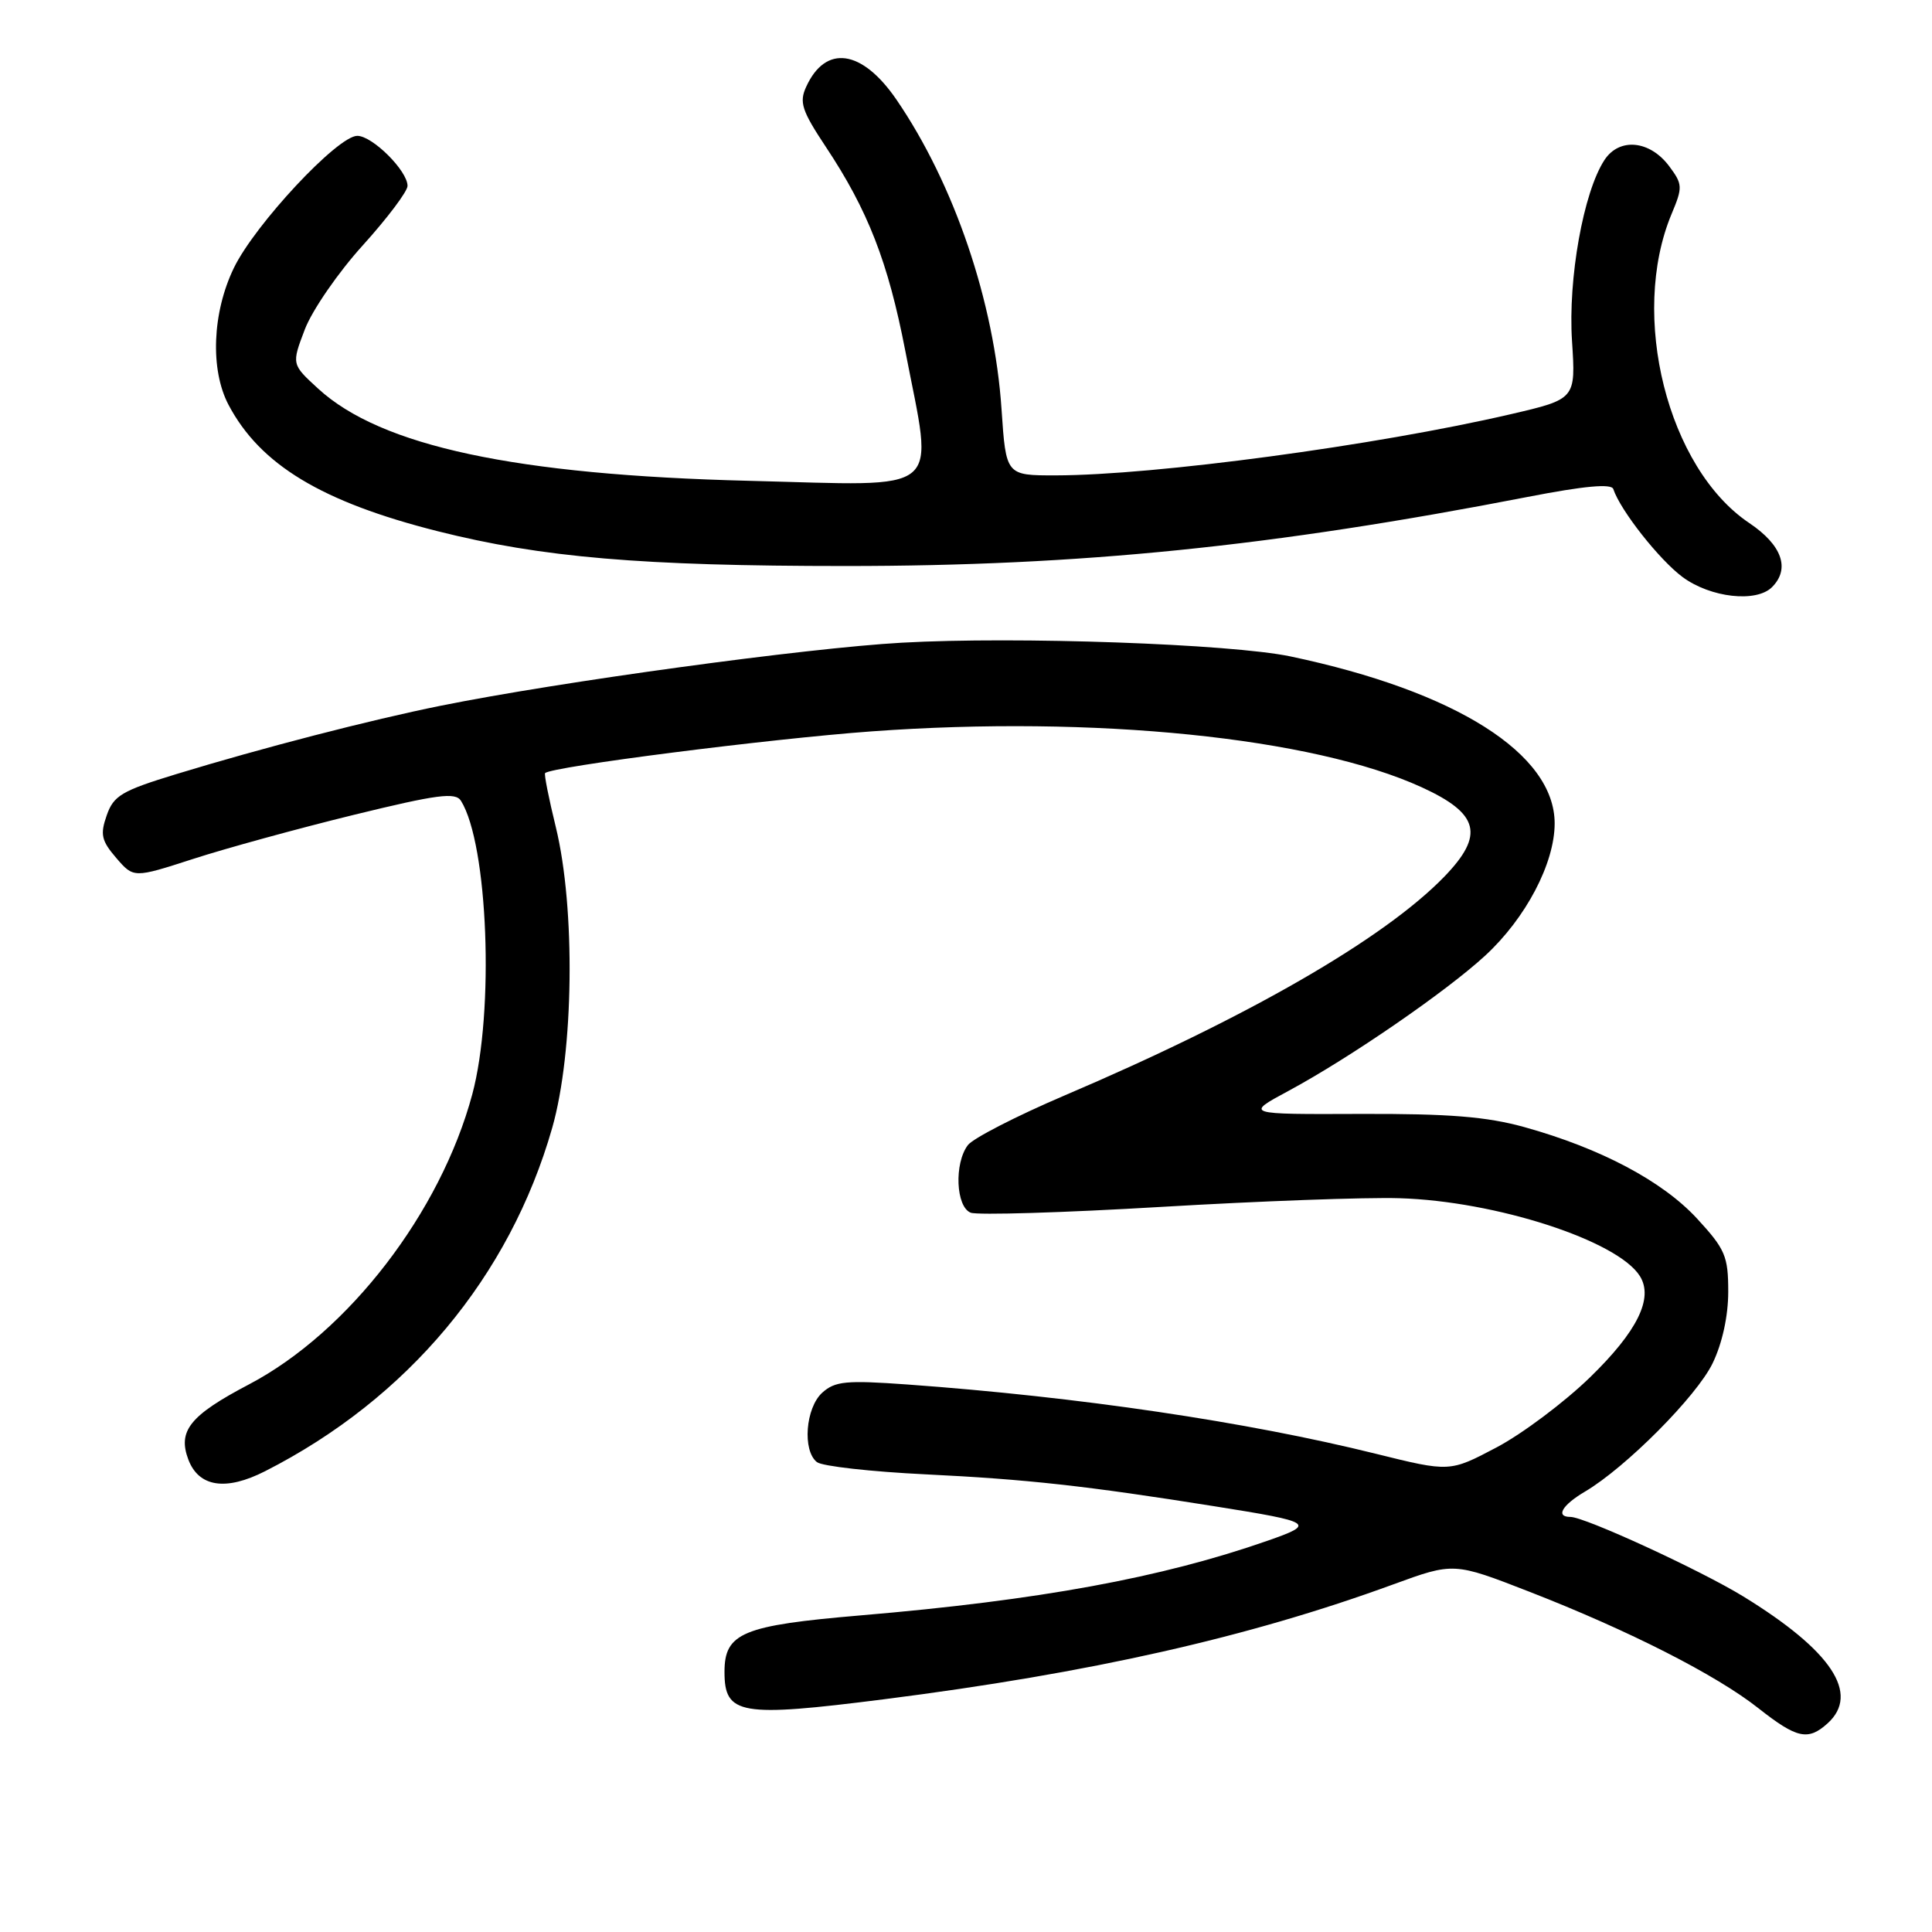 <?xml version="1.0" encoding="UTF-8" standalone="no"?>
<!DOCTYPE svg PUBLIC "-//W3C//DTD SVG 1.1//EN" "http://www.w3.org/Graphics/SVG/1.1/DTD/svg11.dtd" >
<svg xmlns="http://www.w3.org/2000/svg" xmlns:xlink="http://www.w3.org/1999/xlink" version="1.1" viewBox="0 0 256 256">
 <g >
 <path fill="currentColor"
d=" M 242.17 228.35 C 246.49 224.43 242.69 218.72 231.00 211.54 C 225.29 208.04 209.99 201.00 208.09 201.00 C 206.08 201.00 206.97 199.45 210.01 197.65 C 215.42 194.46 224.82 185.01 226.93 180.64 C 228.21 178.00 229.00 174.38 229.00 171.16 C 229.00 166.45 228.61 165.53 224.86 161.46 C 220.28 156.50 212.10 152.16 202.00 149.35 C 196.98 147.96 192.02 147.56 180.23 147.60 C 164.95 147.66 164.95 147.66 170.73 144.55 C 178.83 140.19 191.61 131.40 196.80 126.62 C 202.18 121.66 206.00 114.39 206.00 109.11 C 206.00 99.87 192.90 91.59 171.00 86.98 C 163.08 85.32 134.66 84.31 119.50 85.16 C 106.80 85.87 74.20 90.33 58.41 93.51 C 49.05 95.40 34.77 99.09 23.37 102.57 C 16.13 104.78 15.05 105.42 14.14 108.04 C 13.25 110.57 13.44 111.40 15.40 113.68 C 17.71 116.36 17.71 116.36 25.60 113.81 C 29.95 112.40 39.51 109.78 46.85 107.98 C 57.97 105.26 60.35 104.95 61.08 106.11 C 64.67 111.86 65.53 134.01 62.58 145.00 C 58.37 160.66 46.17 176.51 32.99 183.44 C 25.16 187.55 23.52 189.60 24.96 193.41 C 26.35 197.05 29.93 197.59 35.13 194.94 C 54.03 185.33 67.53 169.18 73.17 149.45 C 76.04 139.39 76.27 120.34 73.65 109.60 C 72.72 105.81 72.08 102.59 72.23 102.44 C 73.09 101.58 101.92 97.90 115.50 96.91 C 145.00 94.77 173.95 97.71 188.39 104.32 C 196.01 107.81 196.73 110.63 191.38 116.16 C 183.38 124.41 165.34 134.81 141.00 145.18 C 134.68 147.88 128.94 150.83 128.25 151.73 C 126.41 154.16 126.66 159.93 128.63 160.69 C 129.52 161.03 140.89 160.69 153.88 159.92 C 166.87 159.15 181.07 158.63 185.44 158.77 C 198.20 159.15 214.37 164.39 217.30 169.10 C 219.12 172.02 216.96 176.41 210.68 182.51 C 207.28 185.81 201.71 189.99 198.30 191.79 C 192.10 195.06 192.10 195.06 182.30 192.63 C 165.20 188.39 142.99 185.10 120.20 183.45 C 112.12 182.87 110.65 183.01 108.95 184.54 C 106.74 186.55 106.30 192.21 108.25 193.74 C 108.94 194.28 115.43 195.01 122.68 195.36 C 136.06 196.01 143.94 196.88 161.00 199.60 C 174.02 201.67 174.39 201.91 168.00 204.14 C 153.94 209.06 137.73 212.04 114.00 214.05 C 98.38 215.38 96.00 216.37 96.00 221.54 C 96.00 227.23 98.08 227.58 117.15 225.16 C 144.44 221.69 165.41 216.96 184.56 209.96 C 192.63 207.01 192.63 207.01 202.67 210.92 C 215.84 216.05 227.42 221.94 233.00 226.35 C 238.10 230.37 239.58 230.69 242.17 228.35 Z  M 234.80 77.80 C 237.24 75.36 236.13 72.22 231.78 69.30 C 220.97 62.04 215.88 41.80 221.49 28.36 C 222.98 24.81 222.96 24.42 221.19 22.04 C 218.62 18.59 214.58 18.19 212.60 21.20 C 209.81 25.46 207.76 36.92 208.30 45.19 C 208.80 52.88 208.80 52.88 200.15 54.89 C 182.27 59.04 153.03 62.97 139.90 62.99 C 133.30 63.00 133.30 63.00 132.71 54.25 C 131.76 40.02 126.44 24.38 118.77 13.18 C 114.21 6.54 109.39 5.86 106.82 11.51 C 105.88 13.55 106.25 14.67 109.42 19.45 C 115.01 27.86 117.68 34.73 119.95 46.46 C 123.69 65.87 125.51 64.36 99.25 63.71 C 68.31 62.94 50.47 59.13 42.16 51.50 C 38.63 48.27 38.63 48.27 40.39 43.65 C 41.36 41.11 44.82 36.09 48.08 32.50 C 51.33 28.90 54.00 25.36 54.00 24.63 C 54.00 22.63 49.35 18.00 47.34 18.00 C 44.74 18.00 33.78 29.74 30.99 35.50 C 28.12 41.43 27.83 48.99 30.28 53.64 C 34.47 61.58 42.63 66.51 58.00 70.39 C 71.81 73.87 85.03 75.00 112.03 75.00 C 143.14 75.00 168.50 72.43 202.45 65.84 C 209.96 64.38 213.52 64.06 213.77 64.80 C 214.71 67.64 219.89 74.20 222.96 76.47 C 226.67 79.20 232.72 79.88 234.80 77.80 Z "/>
</g>
</svg>